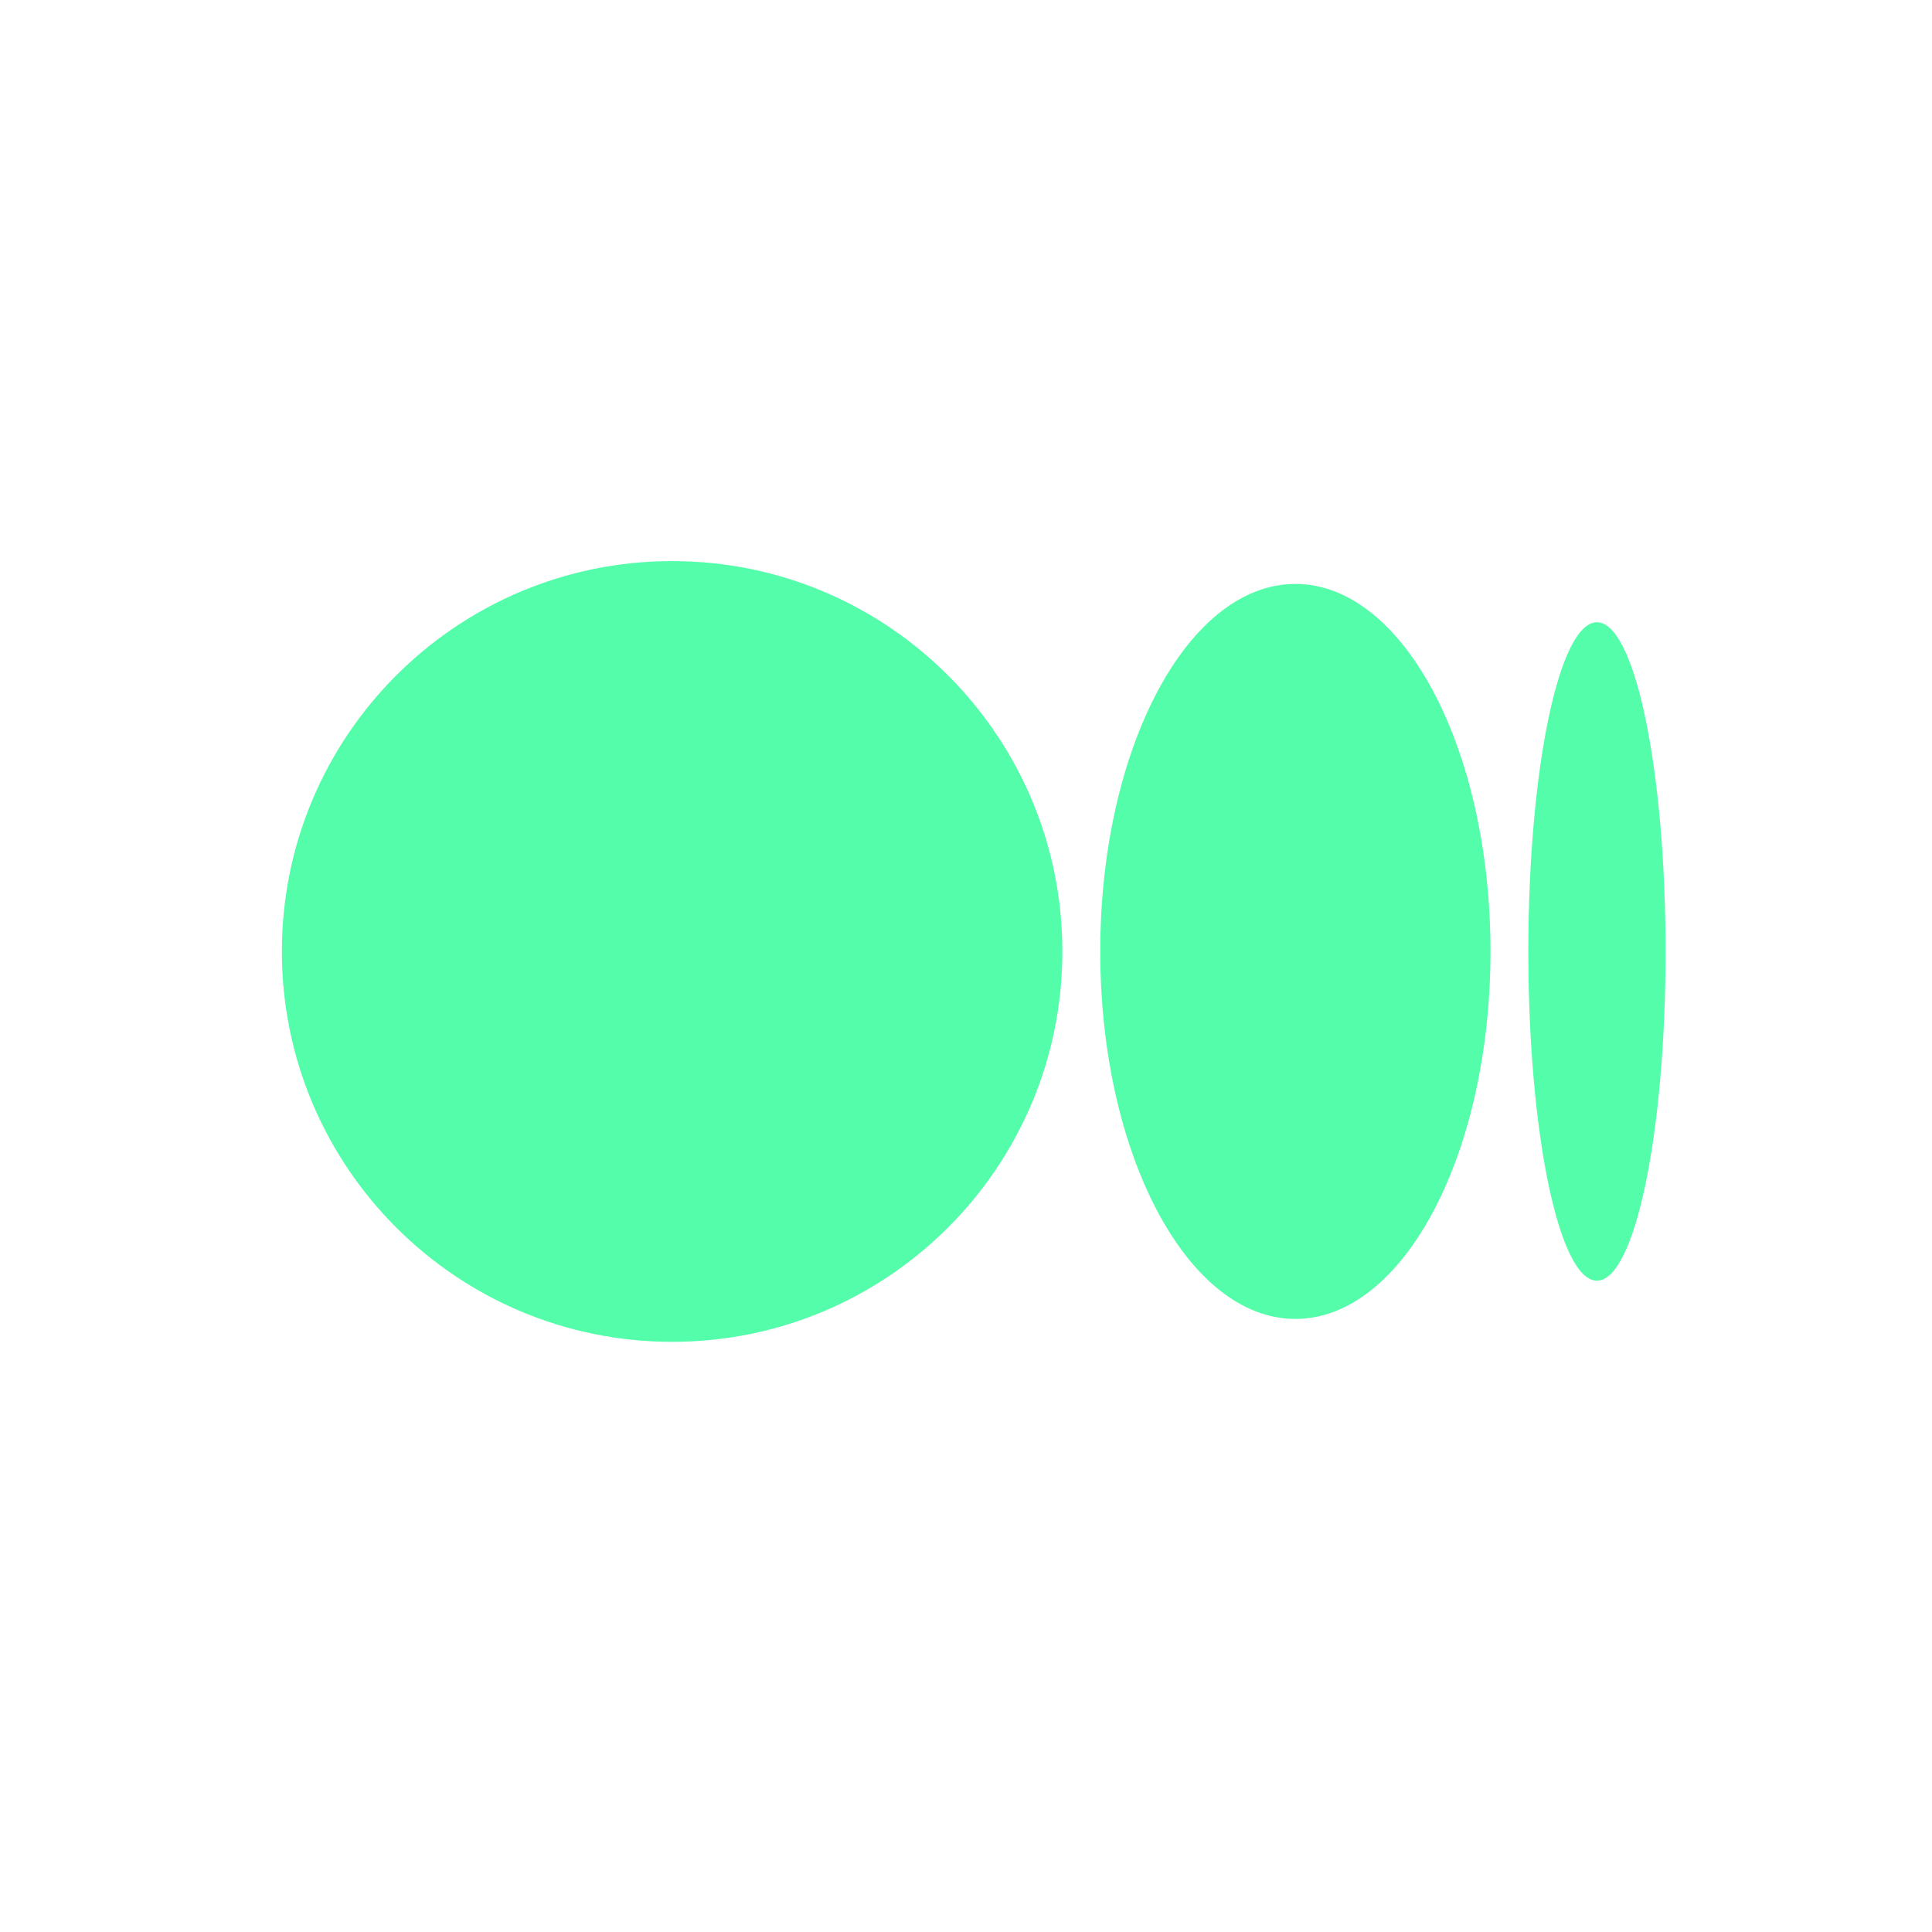 <svg width="80" height="80" viewBox="0 0 80 80" fill="none" xmlns="http://www.w3.org/2000/svg">
<path d="M43.99 39.399C43.99 48.326 36.756 55.562 27.831 55.562C18.907 55.562 11.672 48.324 11.672 39.399C11.672 30.473 18.907 23.234 27.831 23.234C36.756 23.234 43.99 30.472 43.99 39.399Z" fill="#53FDA9"/>
<path d="M61.718 39.397C61.718 47.8 58.101 54.614 53.638 54.614C49.176 54.614 45.559 47.8 45.559 39.397C45.559 30.994 49.175 24.18 53.638 24.18C58.1 24.18 61.718 30.992 61.718 39.397" fill="#53FDA9"/>
<path d="M68.968 39.398C68.968 46.925 67.696 53.03 66.126 53.03C64.557 53.03 63.285 46.926 63.285 39.398C63.285 31.869 64.557 25.766 66.126 25.766C67.695 25.766 68.968 31.869 68.968 39.398Z" fill="#53FDA9"/>
</svg>
